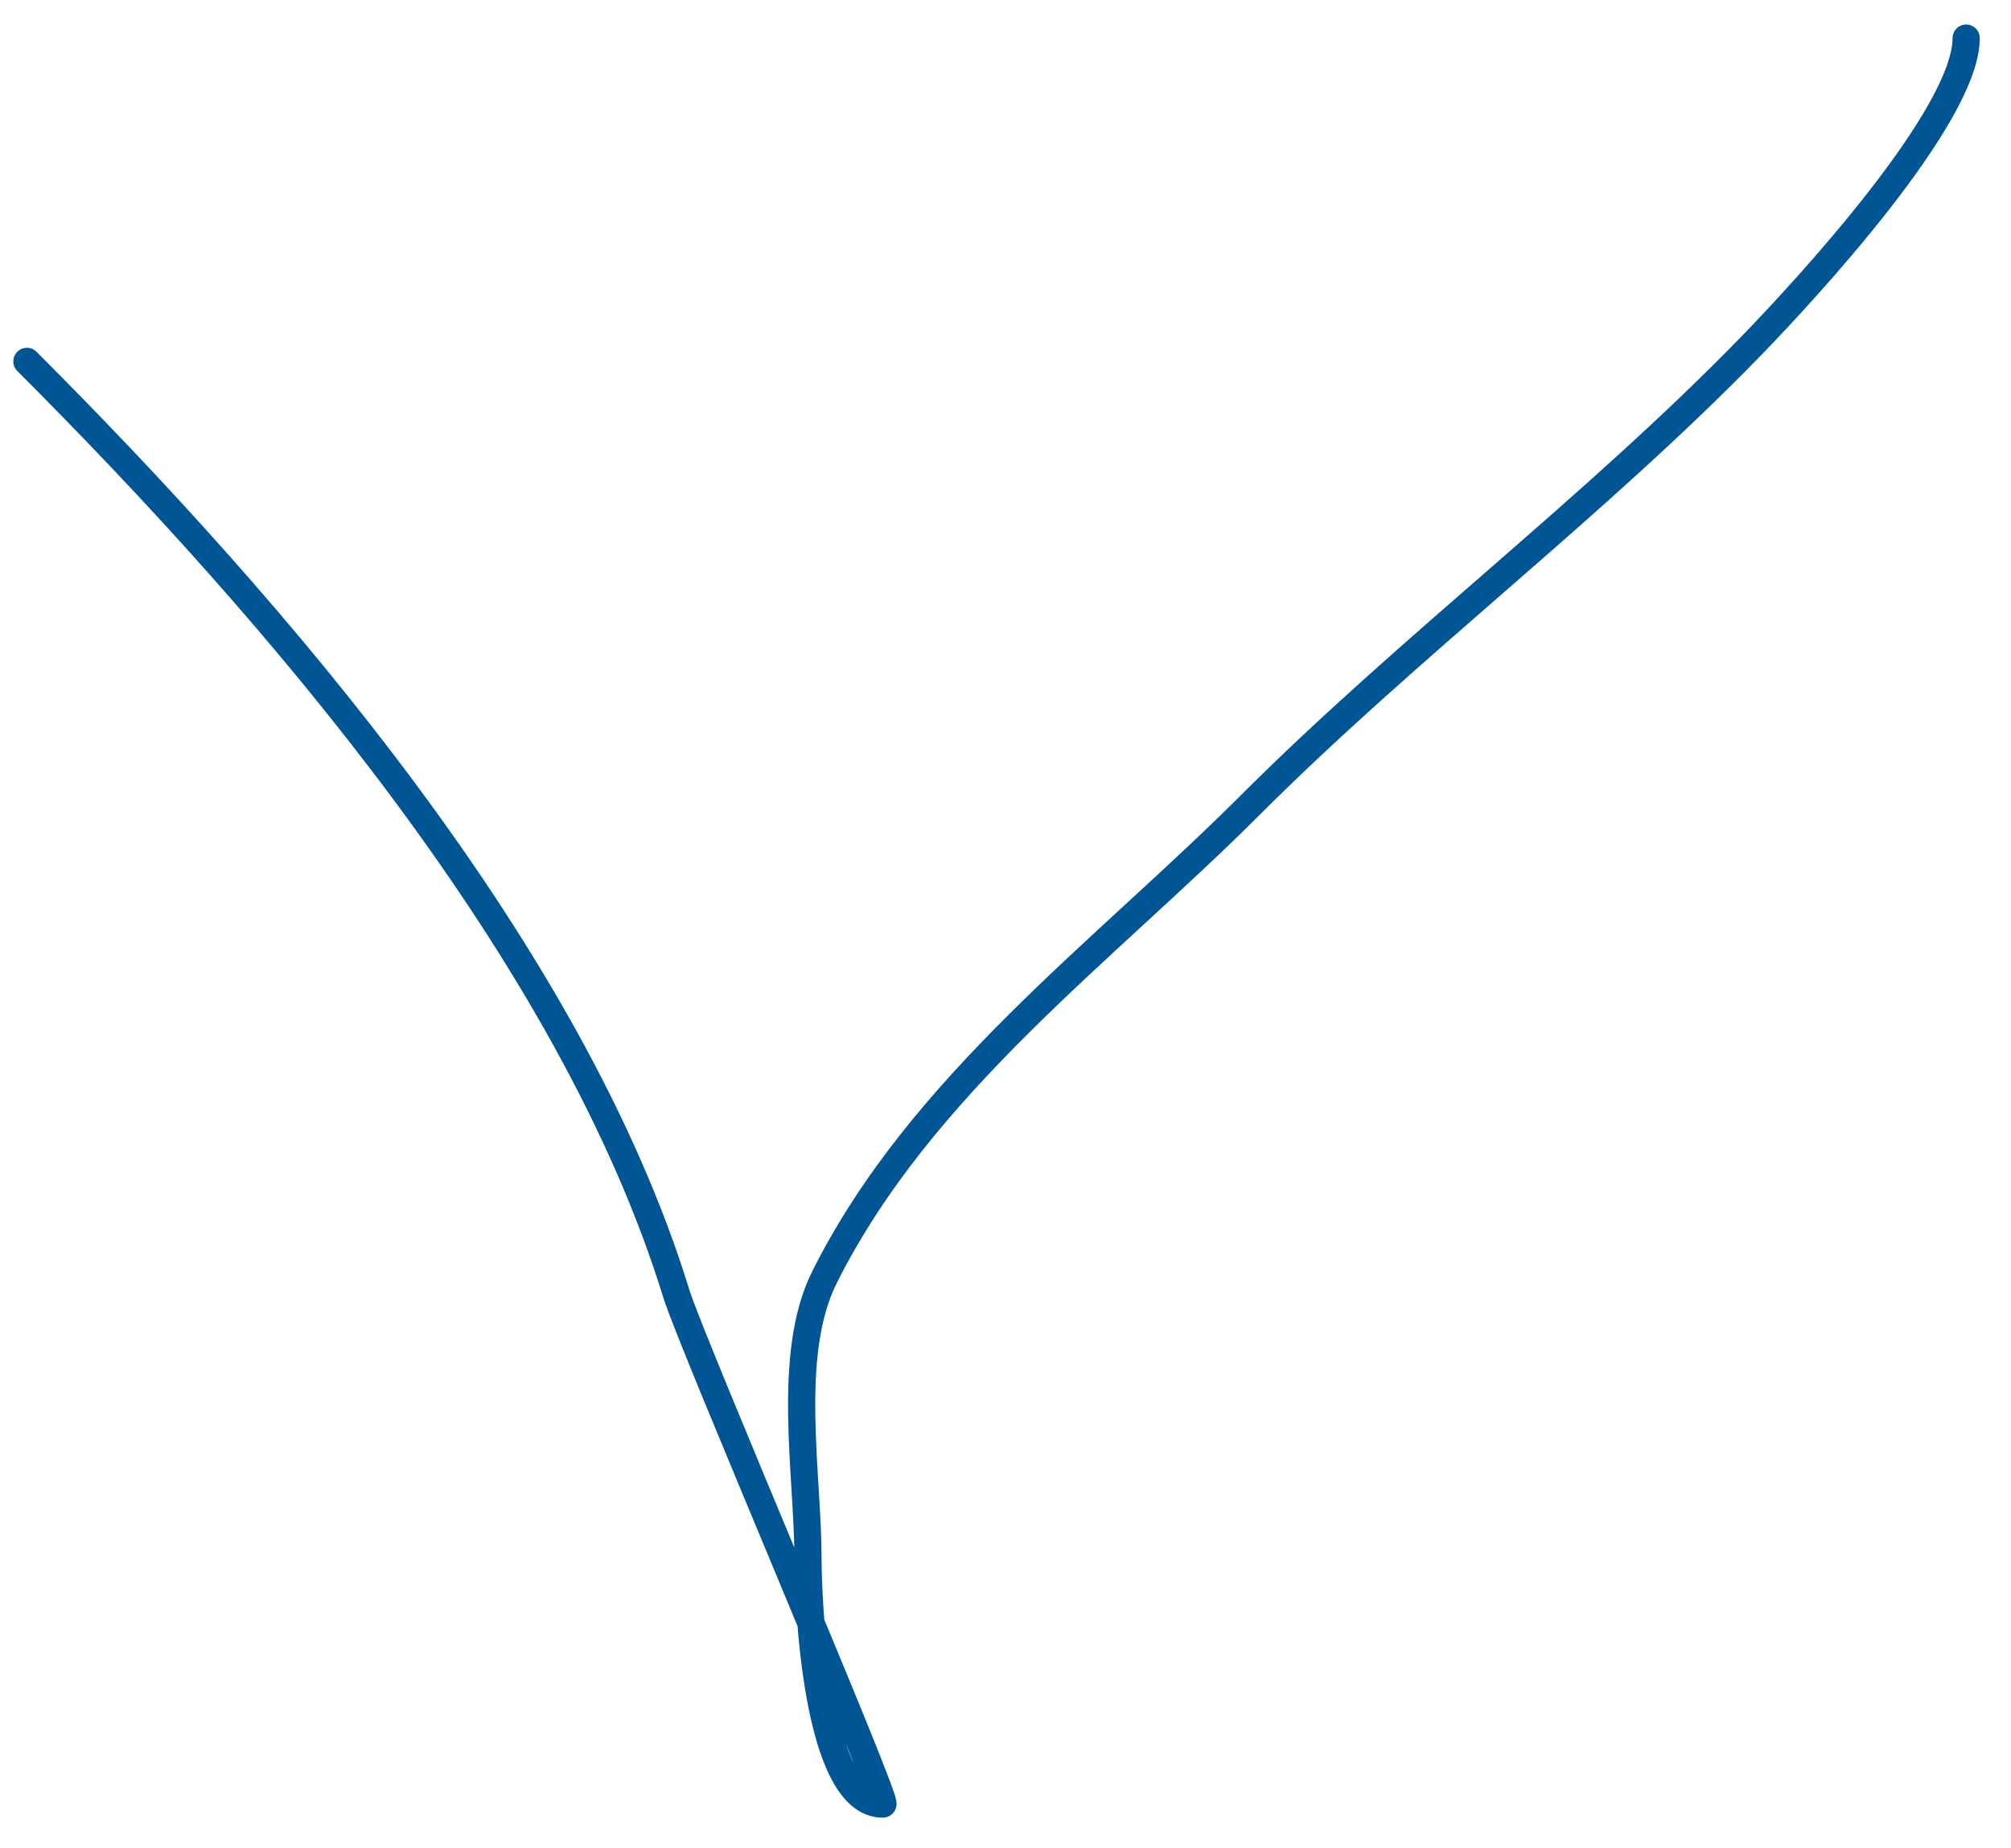 <svg width="37" height="34" viewBox="0 0 37 34" fill="none" xmlns="http://www.w3.org/2000/svg">
<path d="M0.495 6.648C5.059 11.212 10.513 17.526 12.444 23.8C12.719 24.695 16.369 33.188 16.243 33.188C14.992 33.188 14.866 29.347 14.866 28.673C14.866 27.116 14.458 24.919 15.169 23.497C16.934 19.967 20.315 17.497 22.988 14.825C25.928 11.885 29.332 9.334 32.211 6.373C33.231 5.323 36.175 2.136 36.175 0.701" stroke="#005595" stroke-width="0.5" stroke-linecap="round"/>
</svg>
